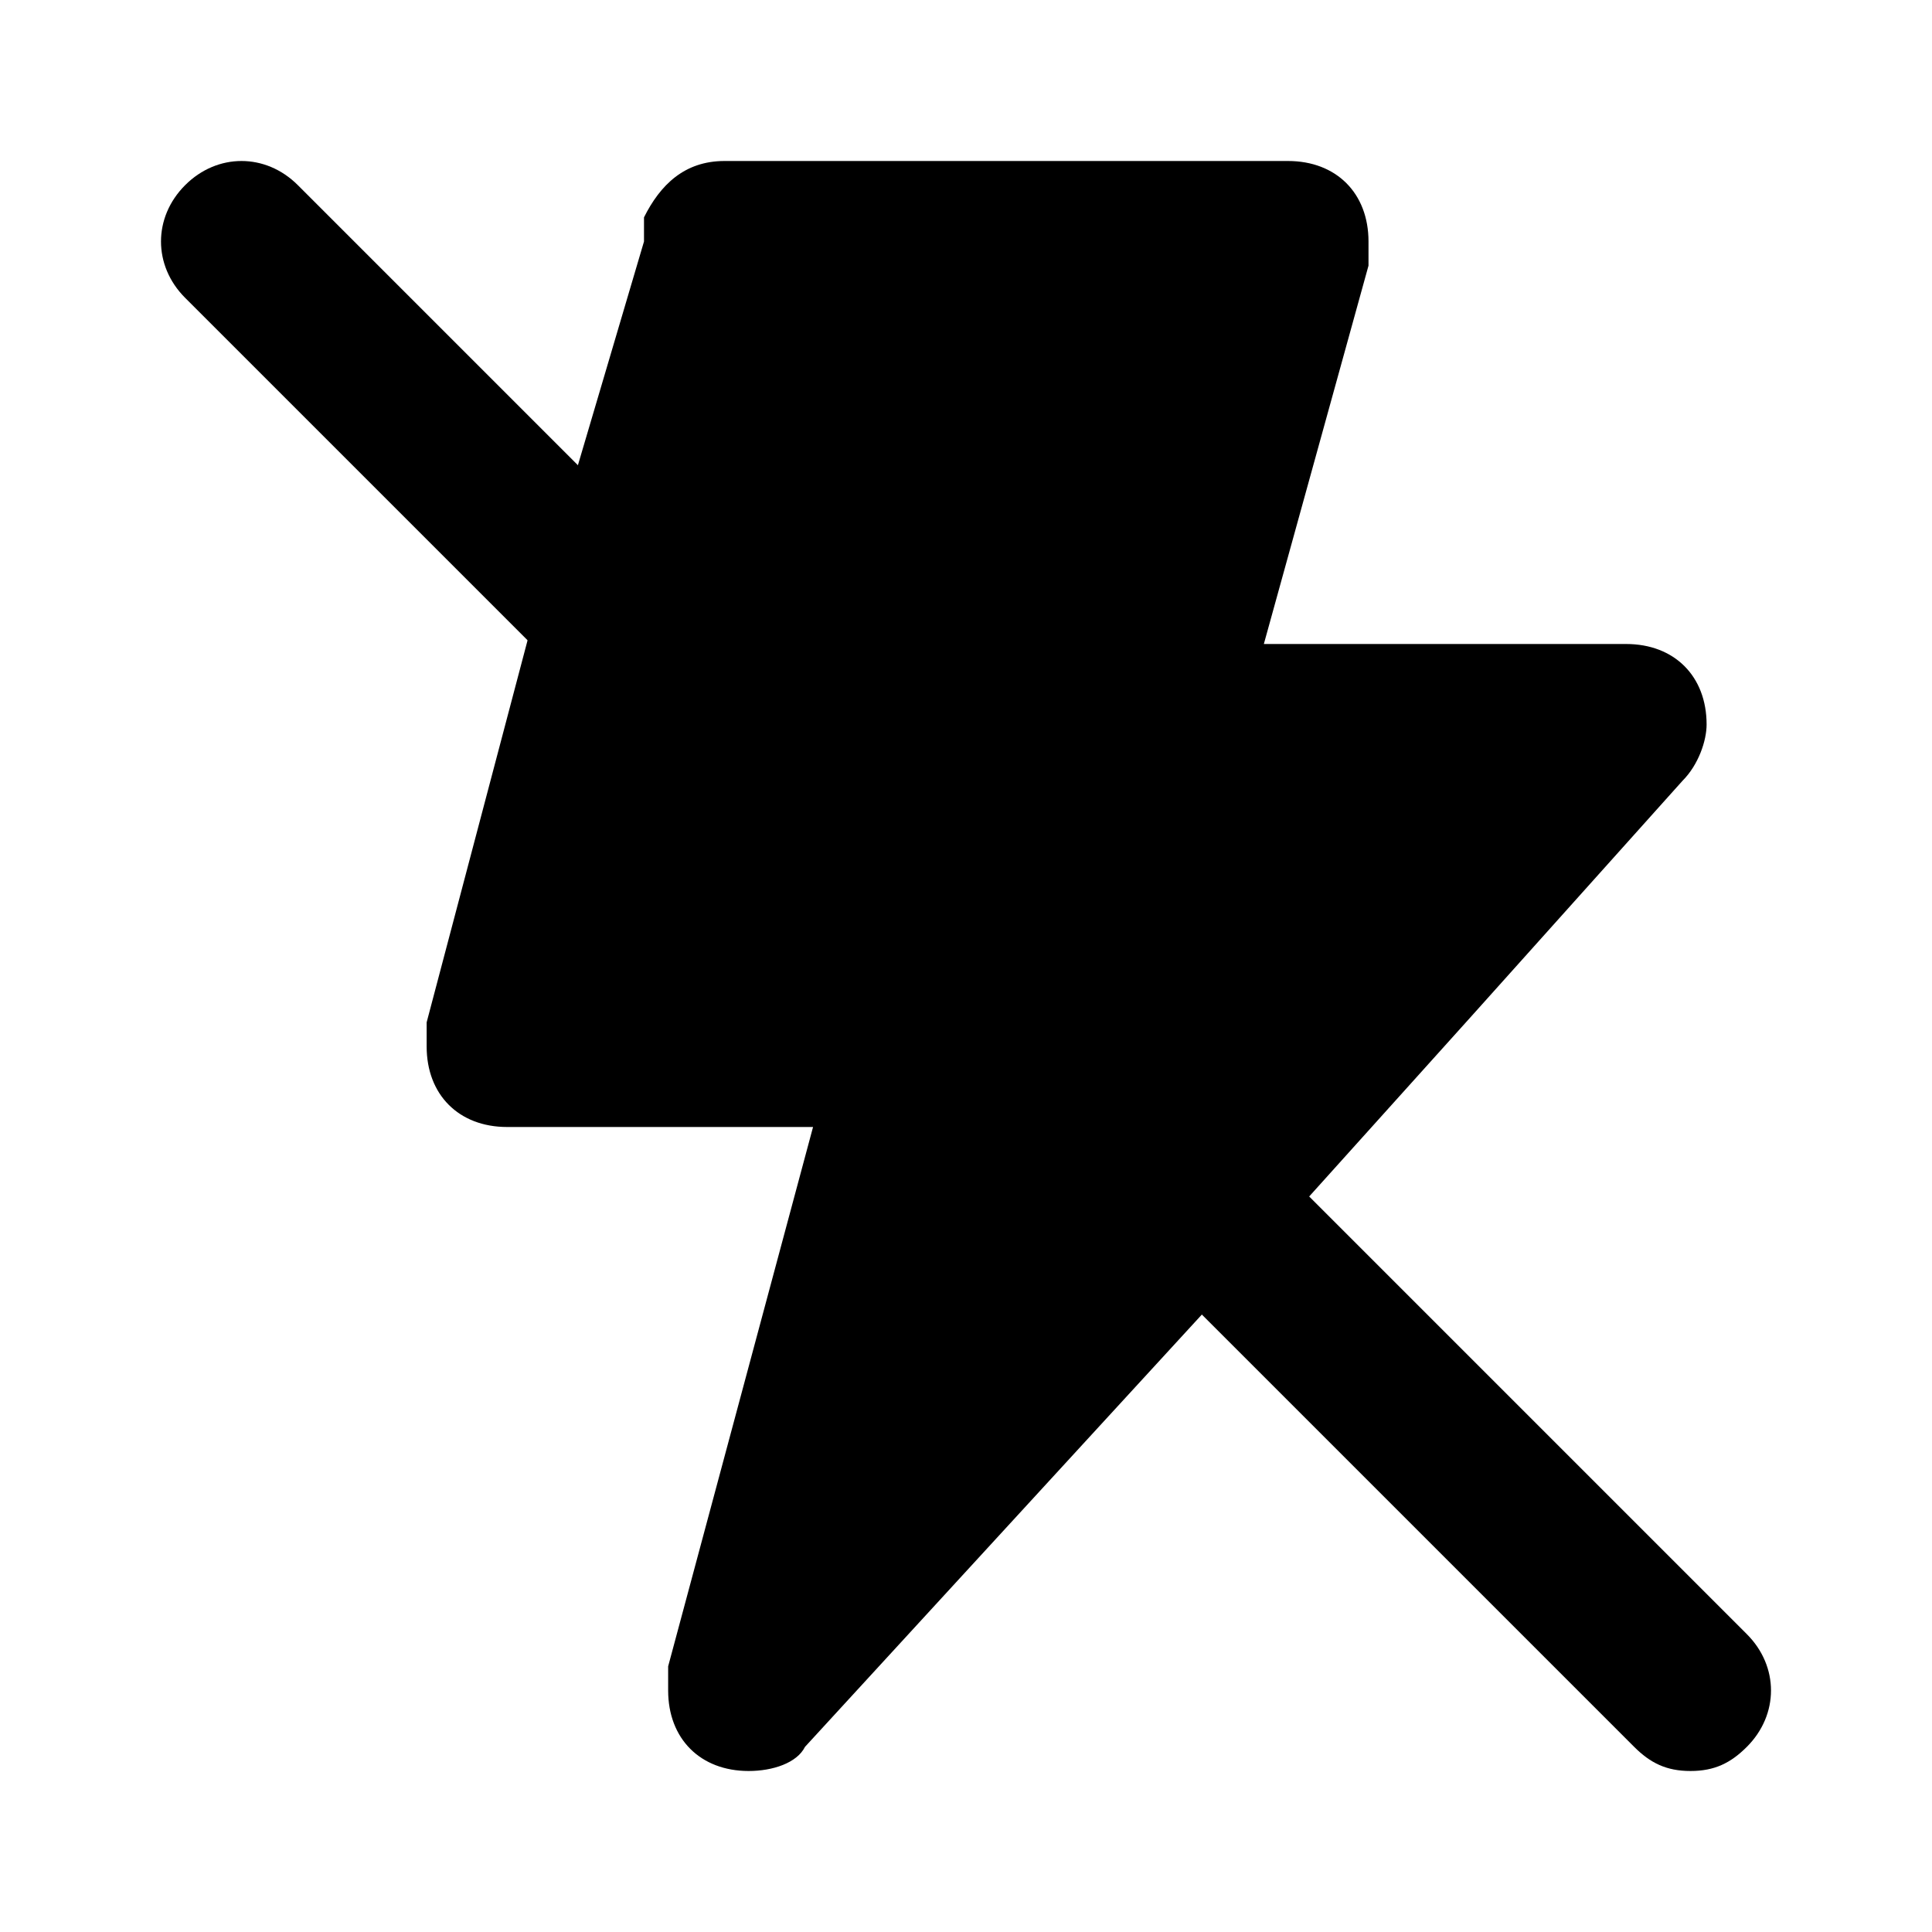 <svg xmlns="http://www.w3.org/2000/svg" width="24" height="24" viewBox="0 0 24 24">
    <path class="pr-icon-tertiary"
          d="M15.6,15.6l-5.6,6.1C9.9,21.9,9.6,22,9.3,22c-0.6,0-1-0.4-1-1c0-0.1,0-0.2,0-0.3l1.8-6.7H6.3c-0.6,0-1-0.4-1-1c0-0.1,0-0.2,0-0.3l1.4-5.3L8,3L8,2.7C8.2,2.3,8.5,2,9,2h7c0.6,0,1,0.4,1,1c0,0.1,0,0.2,0,0.3L15.7,8h4.5c0.6,0,1,0.4,1,1c0,0.2-0.1,0.5-0.3,0.7l-2.6,2.9L15.6,15.6z"></path>
    <path class="pr-icon-primary"
          d="M21,22c-0.3,0-0.5-0.1-0.7-0.3l-18-18c-0.4-0.4-0.4-1,0-1.4c0.4-0.4,1-0.4,1.4,0l18,18c0.4,0.4,0.4,1,0,1.4C21.5,21.9,21.3,22,21,22z"></path>
</svg>
